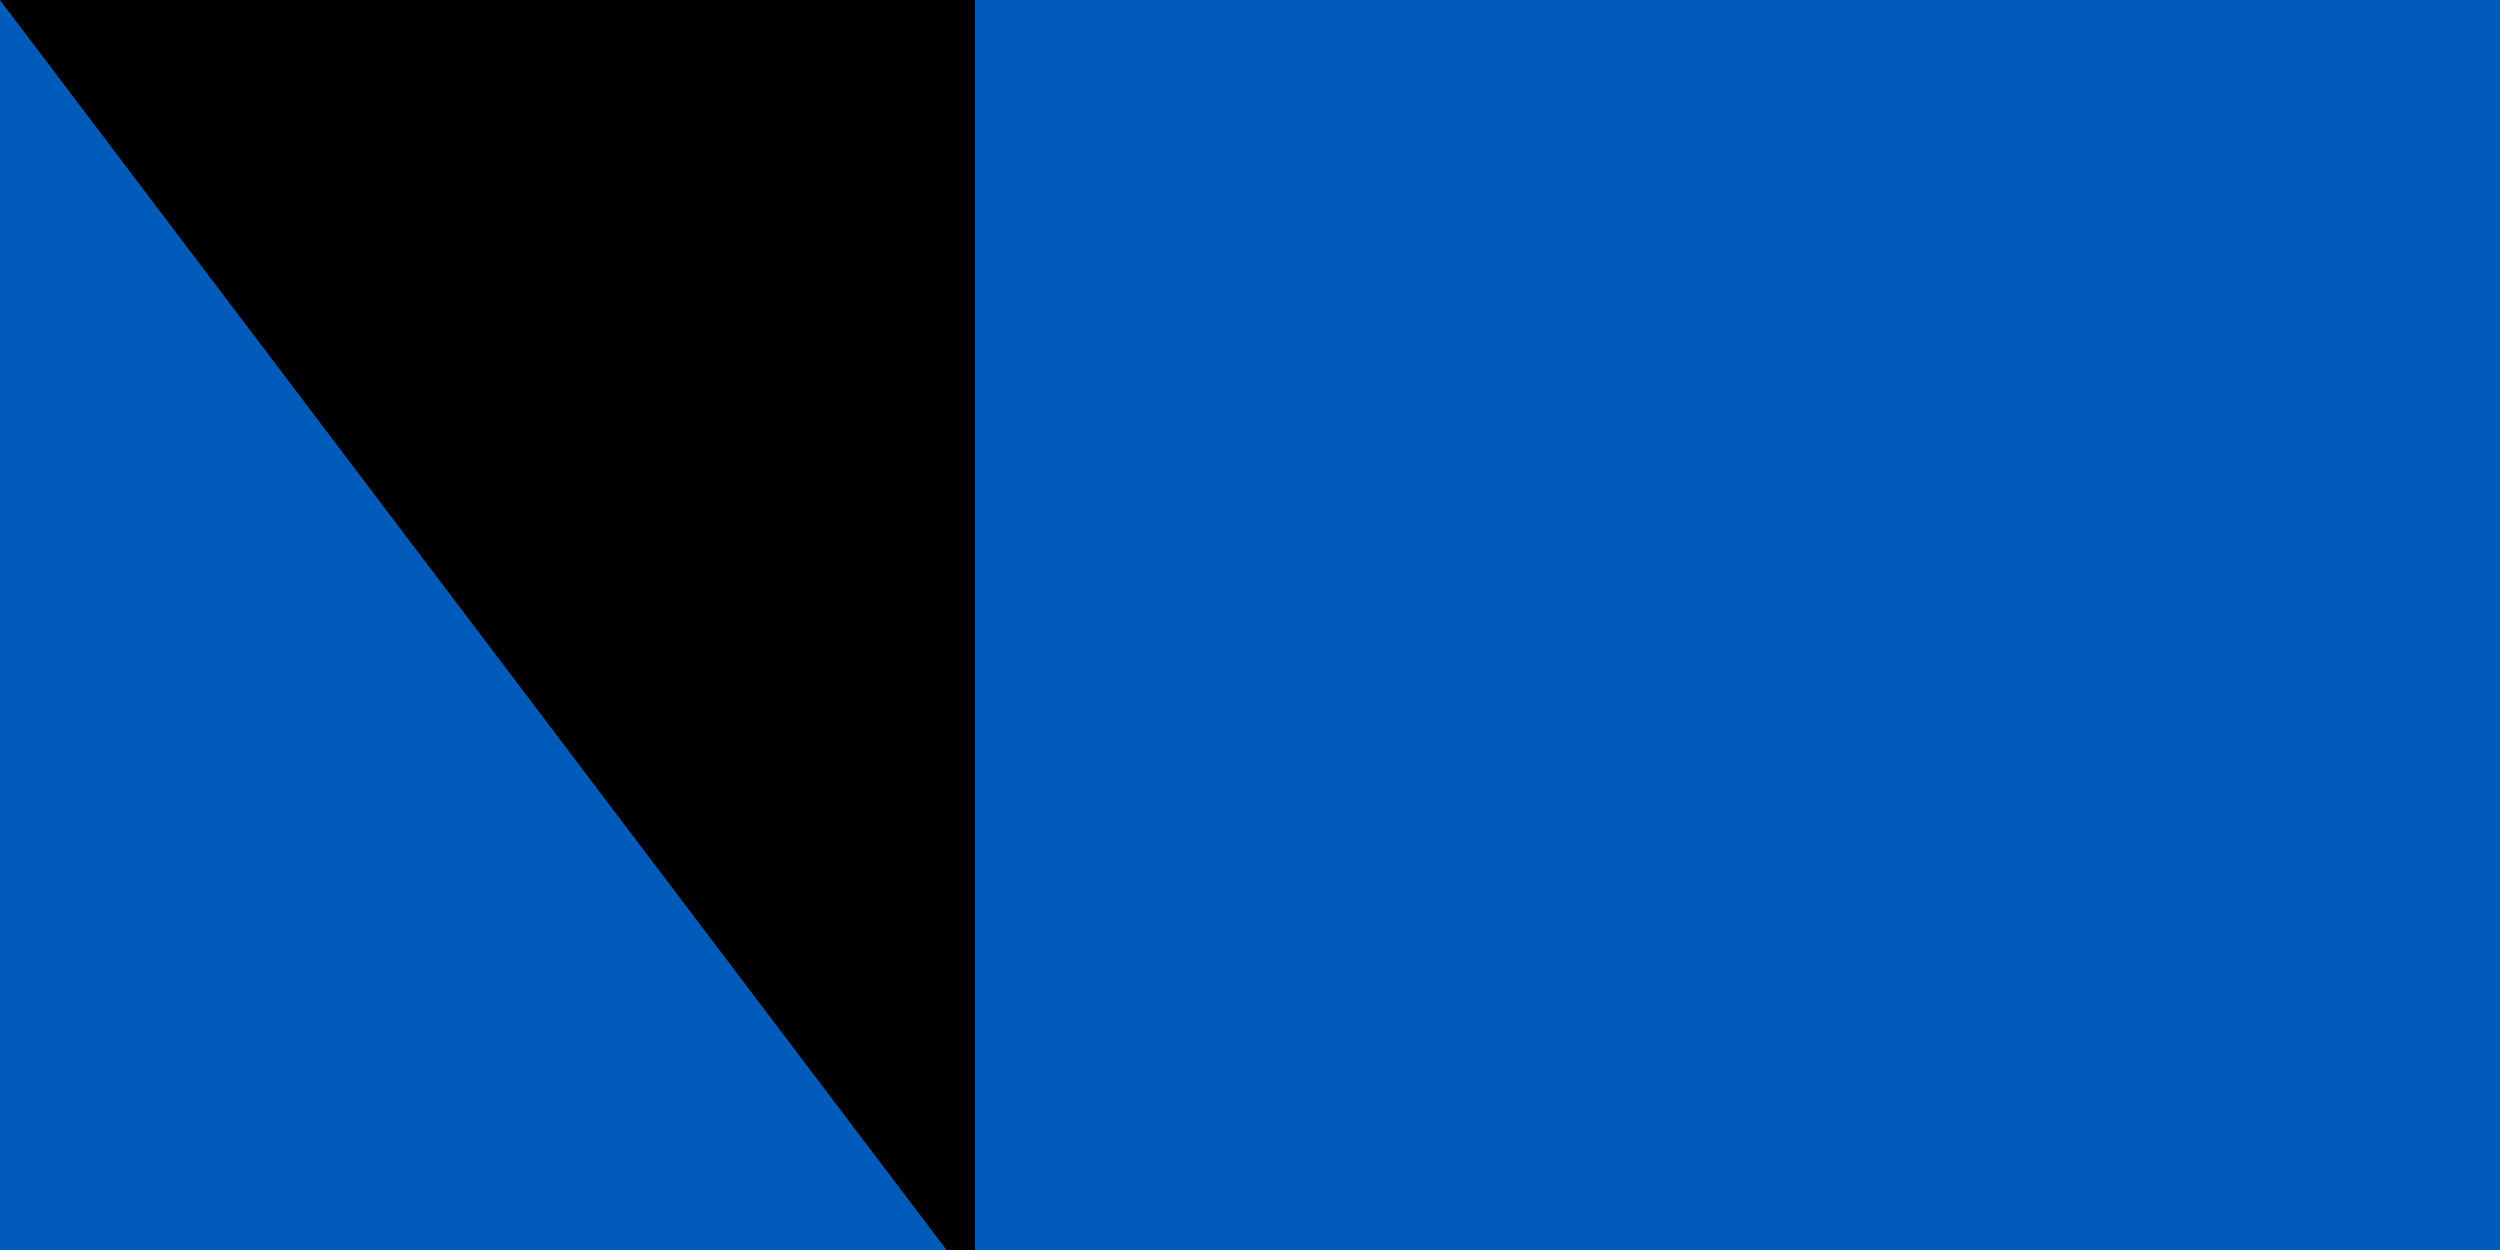 <svg xmlns="http://www.w3.org/2000/svg" width="200" height="100">
<rect width="1200" height="800" fill="#005BBB"/>
<rect width="1200" height="400" y="400" fill="#FFD500"/>
<path id="path-b7283" d="m m0 78 m0 103 m0 65 m0 65 m0 65 m0 65 m0 65 m0 65 m0 65 m0 65 m0 65 m0 65 m0 65 m0 65 m0 65 m0 65 m0 65 m0 65 m0 65 m0 65 m0 82 m0 80 m0 101 m0 83 m0 78 m0 55 m0 104 m0 85 m0 69 m0 120 m0 110 m0 122 m0 111 m0 113 m0 107 m0 81 m0 72 m0 81 m0 100 m0 115 m0 84 m0 101 m0 81 m0 65 m0 70 m0 82 m0 43 m0 79 m0 90 m0 111 m0 84 m0 87 m0 101 m0 69 m0 66 m0 108 m0 84 m0 106 m0 81 m0 67 m0 54 m0 75 m0 90 m0 47 m0 113 m0 74 m0 122 m0 119 m0 100 m0 98 m0 119 m0 82 m0 113 m0 102 m0 52 m0 55 m0 112 m0 75 m0 82 m0 105 m0 90 m0 75 m0 54 m0 57 m0 97 m0 103 m0 61 m0 61"/>
</svg>